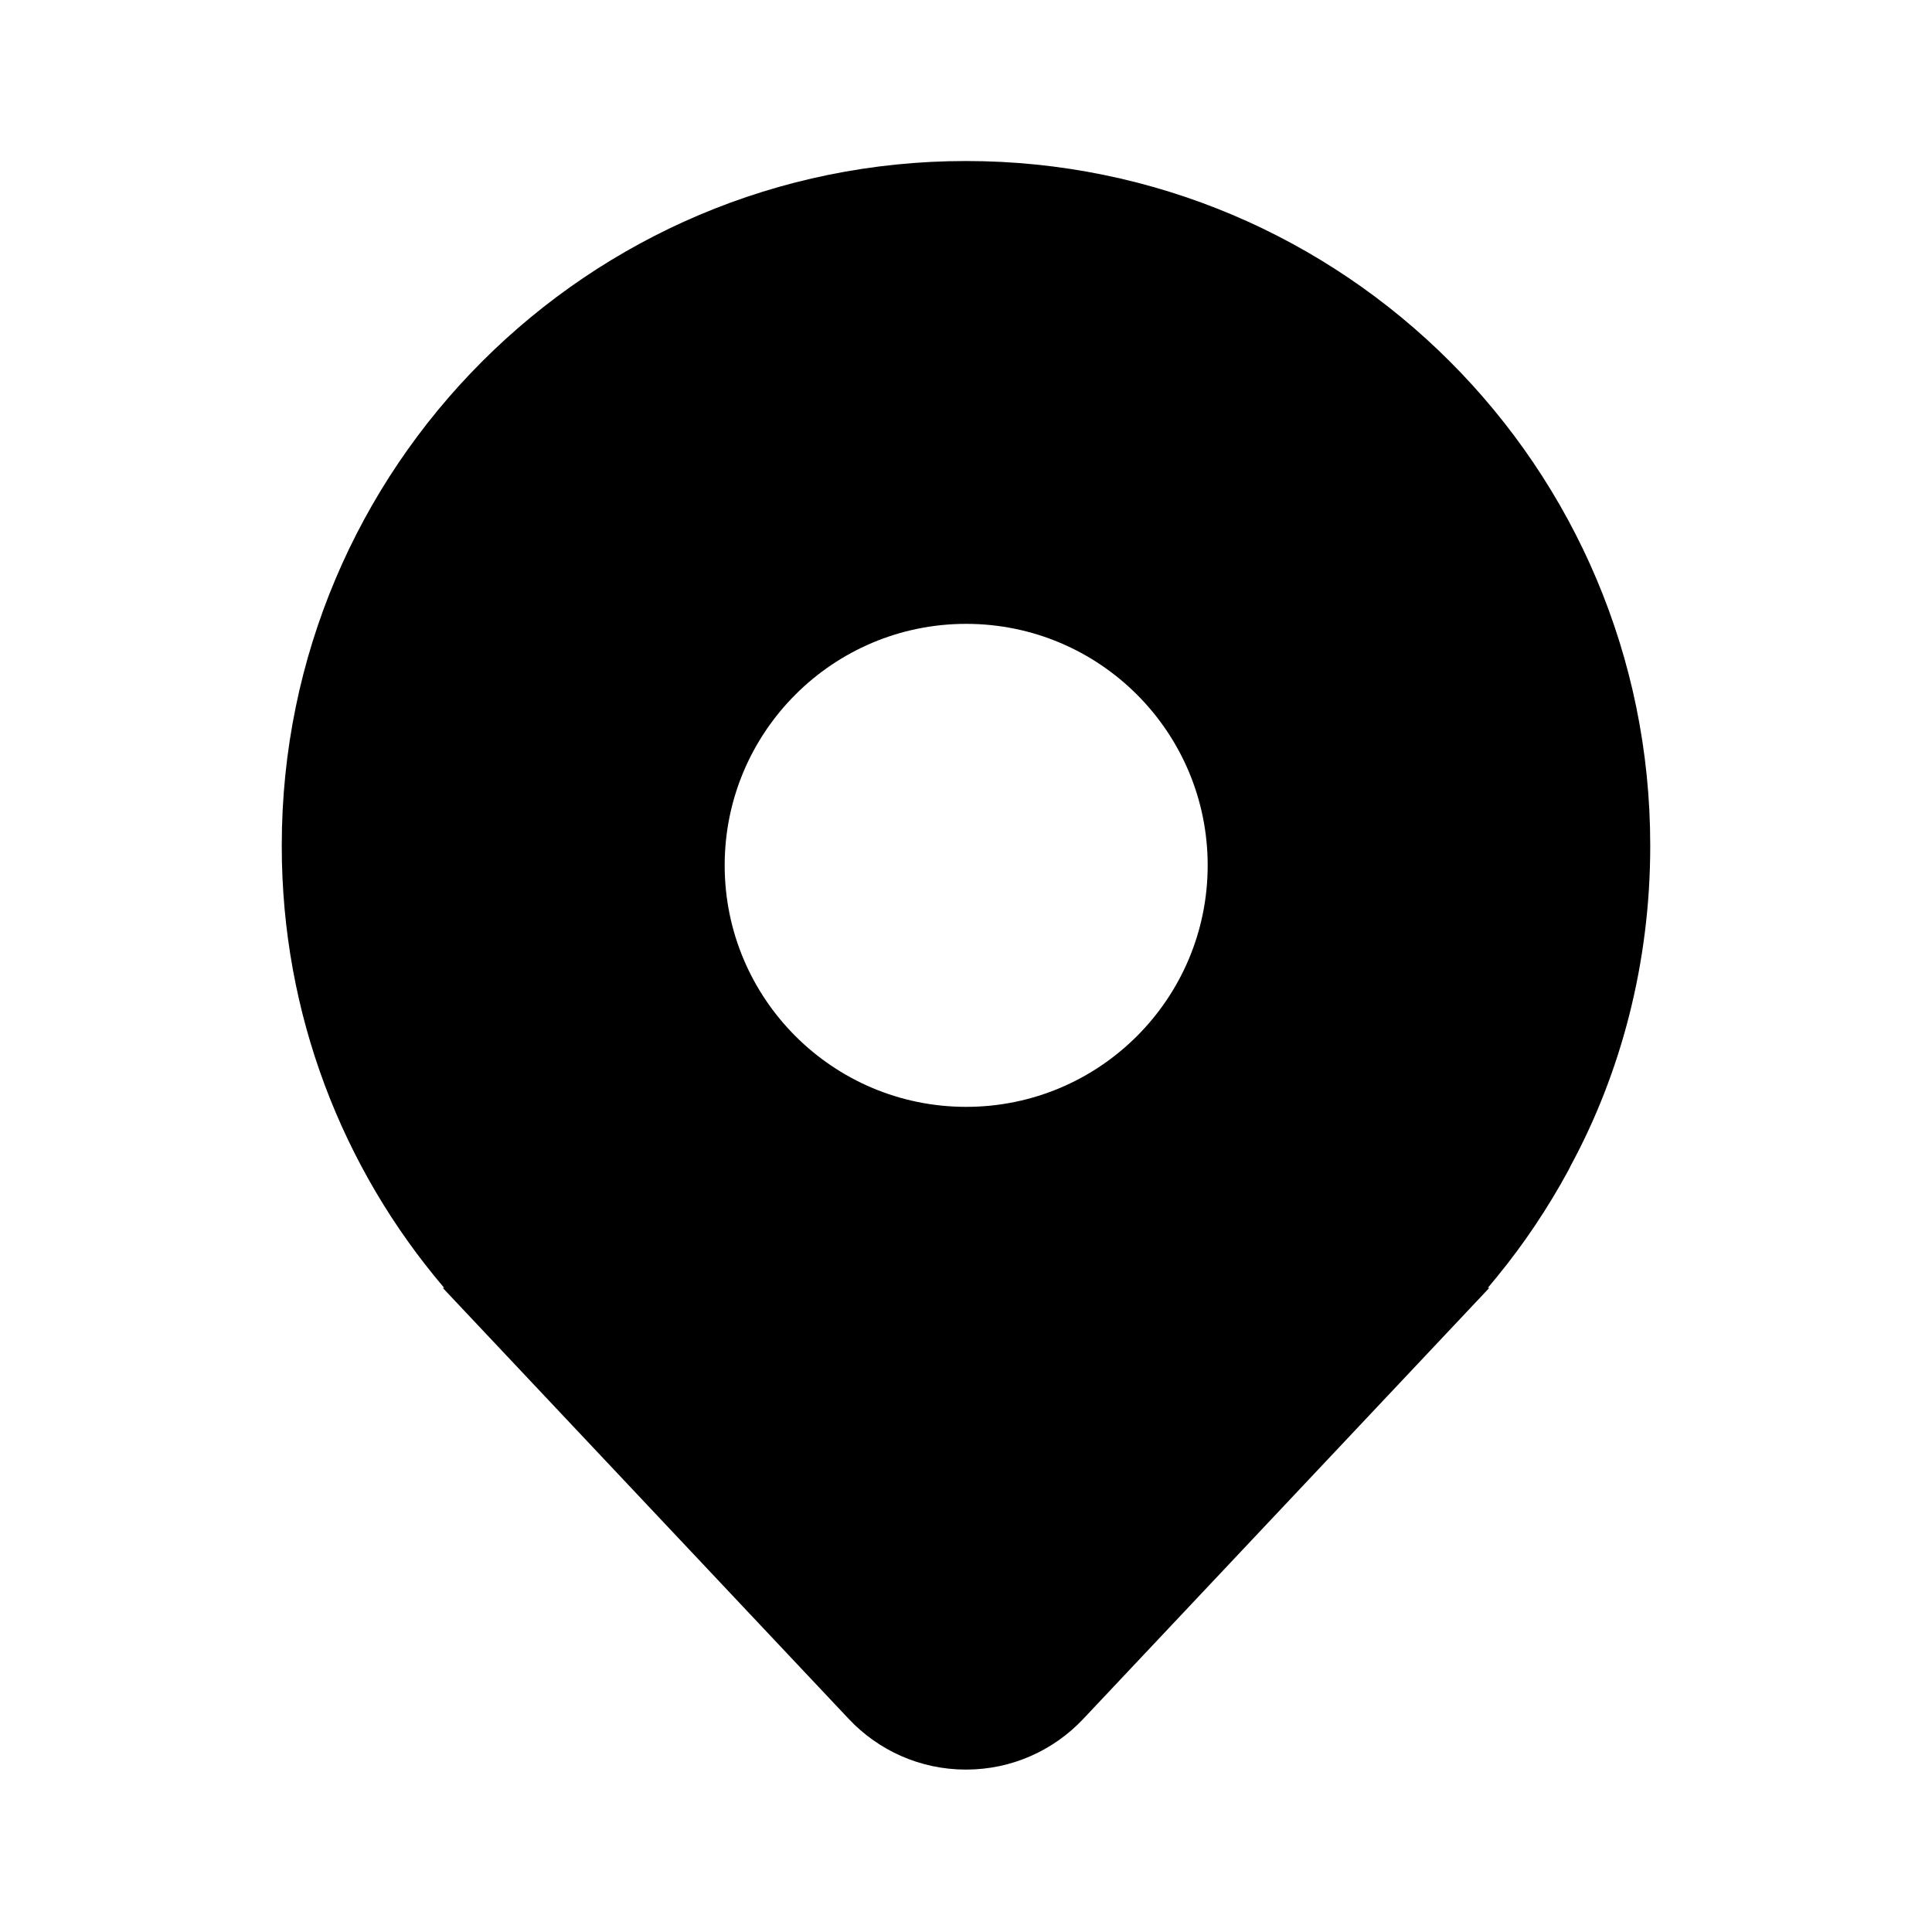 <!-- Generated by IcoMoon.io -->
<svg version="1.1" xmlns="http://www.w3.org/2000/svg" width="32" height="32" viewBox="0 0 32 32">
<title>location-filled</title>
<path d="M26.009 19.32c0.834-1.535 1.324-3.362 1.324-5.303 0-0.006 0-0.012 0-0.018v0.001c0-6.259-5.074-11.333-11.333-11.333s-11.333 5.074-11.333 11.333c0 0.006-0 0.013-0 0.019 0 2.784 1.008 5.333 2.68 7.3l-0 0c0.005 0.004 0.009 0.009 0.012 0.013h-0.025l6.725 7.14c0.487 0.517 1.177 0.838 1.941 0.838s1.454-0.322 1.94-0.837l0.001-0.001 6.726-7.14h-0.025l0.011-0.013 0.001-0.001c0.048-0.057 0.096-0.115 0.143-0.173 0.438-0.534 0.84-1.132 1.184-1.767l0.030-0.060zM16.003 18.333c-2.209 0-4-1.791-4-4s1.791-4 4-4v0c2.209 0 4 1.791 4 4s-1.791 4-4 4v0z"></path>
</svg>

